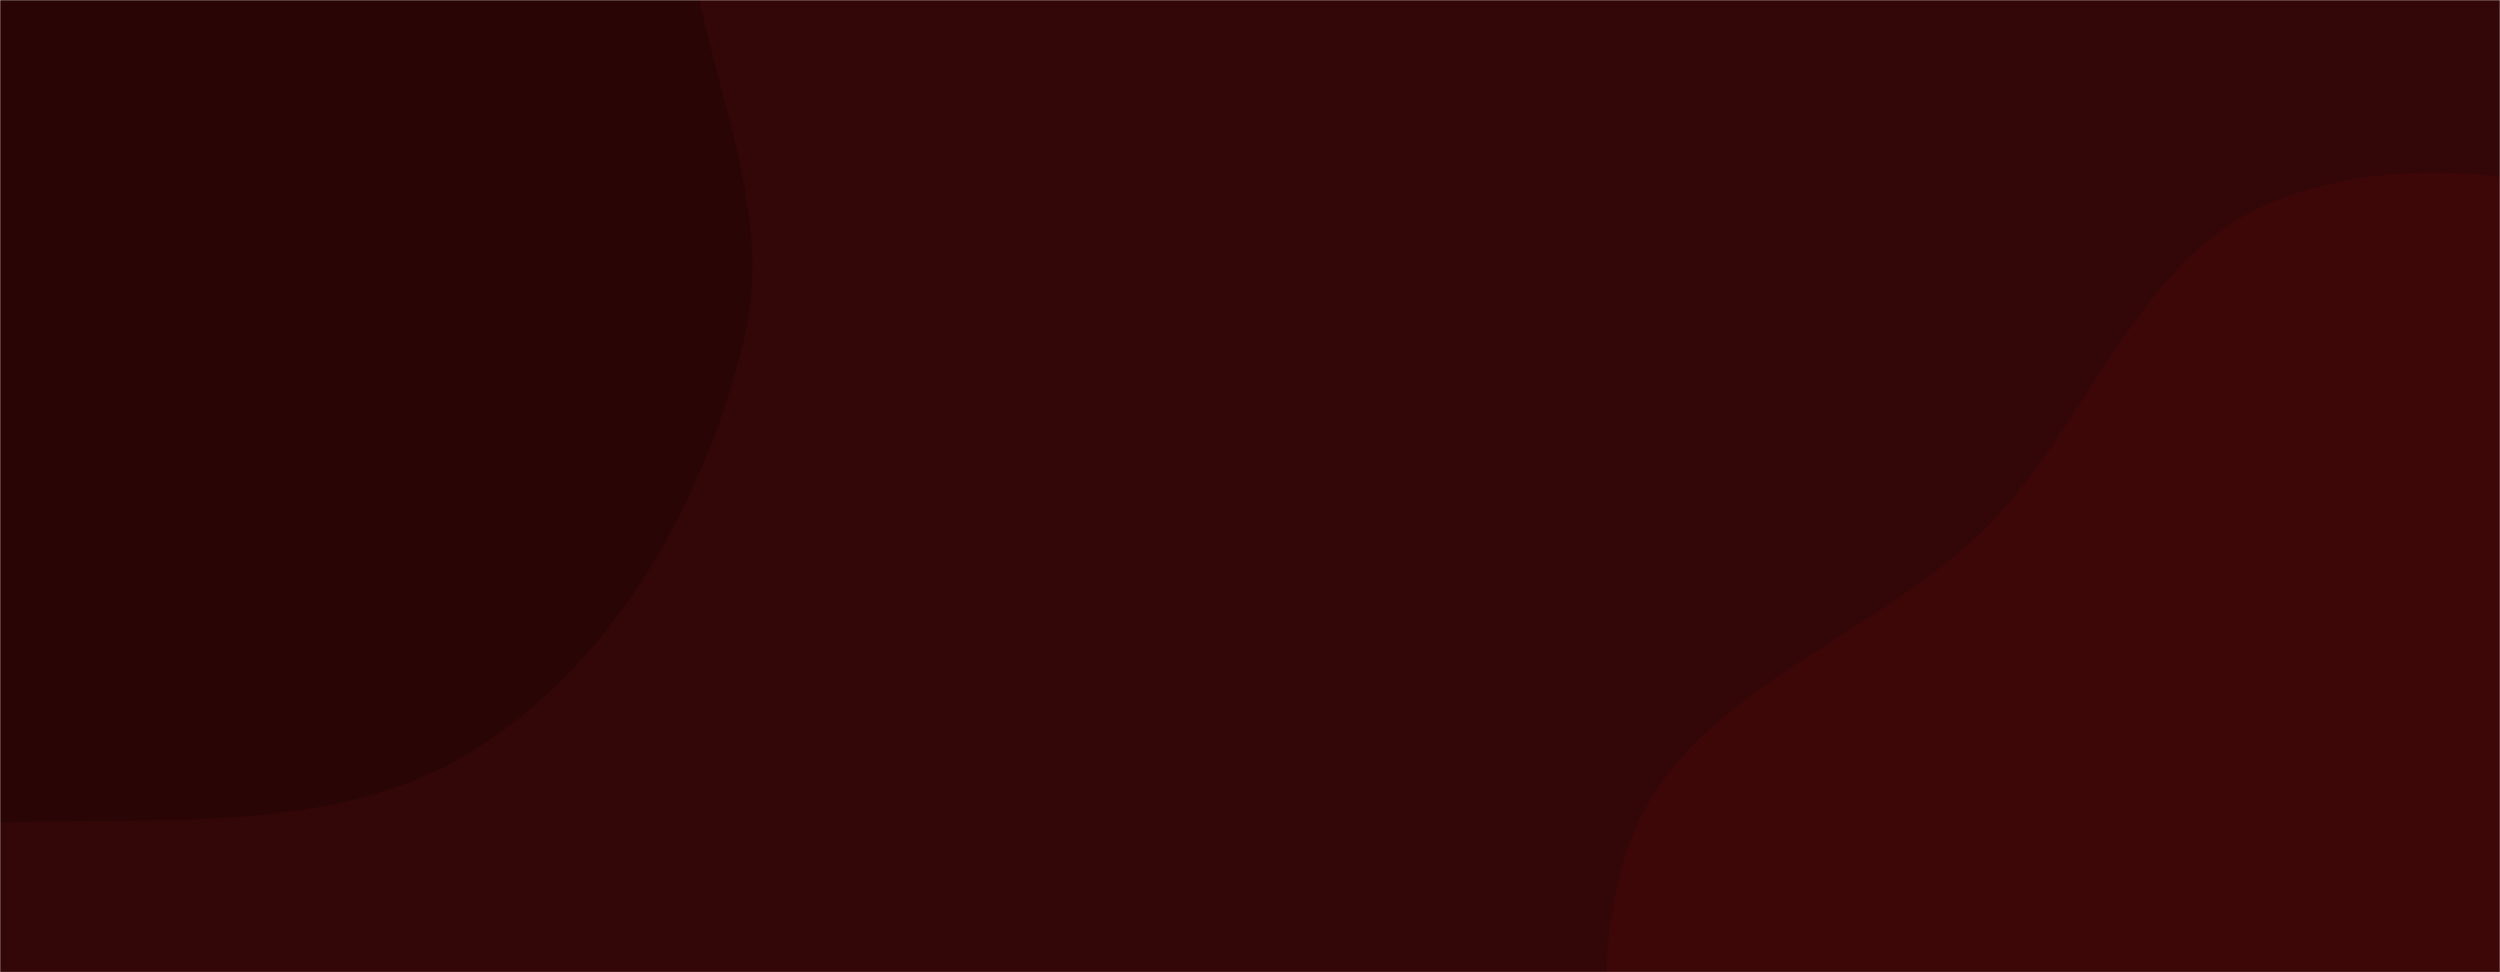 <svg xmlns="http://www.w3.org/2000/svg" version="1.1" xmlns:xlink="http://www.w3.org/1999/xlink" xmlns:svgjs="http://svgjs.dev/svgjs" width="1440" height="560" preserveAspectRatio="none" viewBox="0 0 1440 560">
    <g mask="url(&quot;#SvgjsMask1000&quot;)" fill="none">
        <rect width="1440" height="560" x="0" y="0" fill="rgba(51, 6, 7, 1)"></rect>
        <path d="M0,473.823C95.128,470.309,196.492,481.818,276.341,429.994C356.072,378.246,405.839,288.006,428.523,195.7C449.205,111.542,397.155,29.717,396.004,-56.937C394.607,-162.039,485.551,-281.851,421.074,-364.863C357.655,-446.513,222.95,-395.566,120.767,-411.295C34.733,-424.538,-48.487,-474.096,-132.137,-450.017C-215.921,-425.9,-262.375,-342.053,-326.184,-282.64C-398.889,-214.944,-527.225,-175.817,-533.128,-76.652C-539.162,24.715,-395.125,68.814,-352.592,161.023C-310.324,252.658,-365.271,383.938,-289.781,450.908C-215.8,516.54,-98.831,477.474,0,473.823" fill="#290506"></path>
        <path d="M1440 956.296C1532.368 962.84 1629.603 1025.839 1710.989 981.668 1792.133 937.628 1818.502 831.636 1836.526 741.087 1852.18 662.443 1820.934 586.13 1805.381 507.466 1790.74 433.411 1788.97 356.527 1747.964 293.148 1703.273 224.073 1640.953 166.23 1564.669 135.417 1483.994 102.831 1390.441 83.779 1309.662 116.109 1230.656 147.729 1204.386 243.524 1144.21 303.696 1077.69 370.212 968.441 398.828 937.934 487.814 906.613 579.174 938.118 683.366 985.122 767.736 1030.304 848.834 1106.853 909.393 1192.612 944.943 1270.446 977.207 1355.955 950.342 1440 956.296" fill="#3d0708"></path>
    </g>
    <defs>
        <mask id="SvgjsMask1000">
            <rect width="1440" height="560" fill="#ffffff"></rect>
        </mask>
    </defs>
</svg>